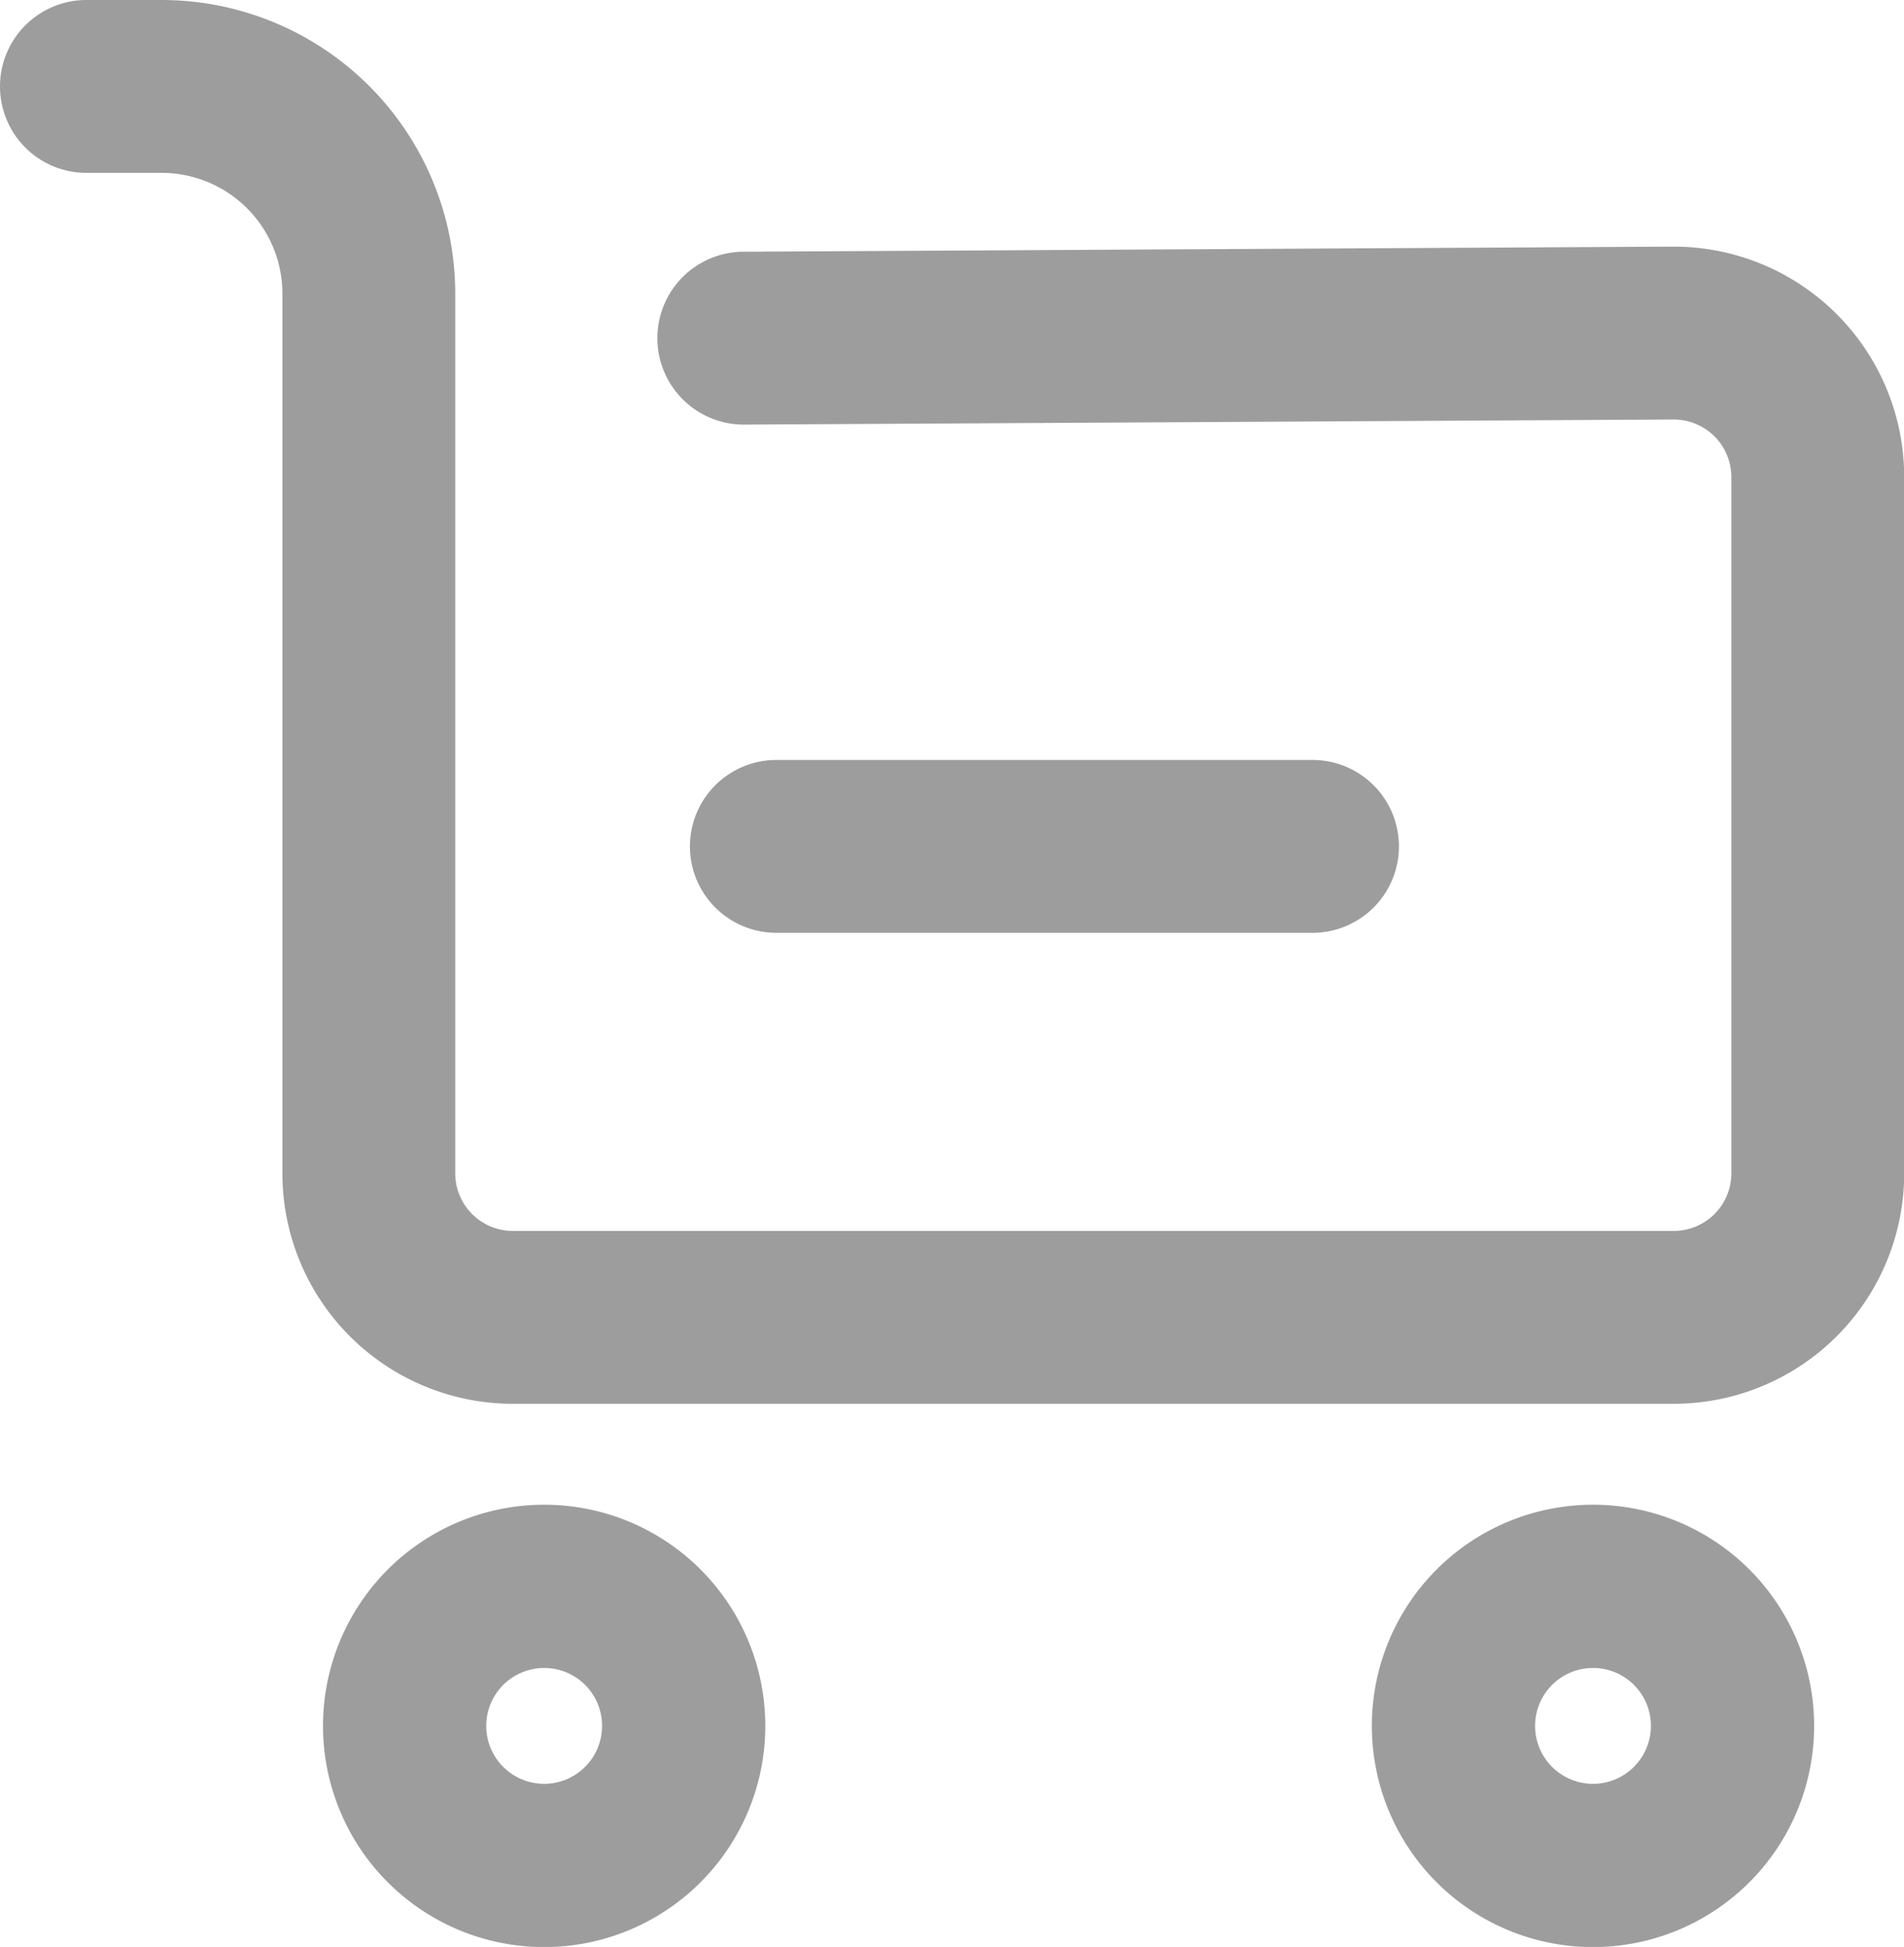 <svg xmlns="http://www.w3.org/2000/svg" width="19.829" height="20.272" viewBox="0 0 19.829 20.272">
  <g id="编组" transform="translate(0.896 0.76)">
    <path id="Stroke_1" data-name="Stroke 1" d="M0,0H.783A2.158,2.158,0,0,1,2.941,2.158v9.159a1.5,1.5,0,0,0,1.5,1.5H16.531a1.5,1.5,0,0,0,1.5-1.5V4.068a1.5,1.5,0,0,0-1.506-1.5l-9.679.053" transform="translate(0.004 0.14)" fill="none" stroke="#9d9d9d" stroke-linecap="round" stroke-miterlimit="10" stroke-width="1.8"/>
    <path id="Stroke_3" data-name="Stroke 3" d="M0,.5H5.584" transform="translate(7.189 7.553)" fill="none" stroke="#9d9d9d" stroke-linecap="round" stroke-miterlimit="10" stroke-width="1.8"/>
    <path id="Stroke_5" data-name="Stroke 5" d="M2.9,1.453A1.453,1.453,0,1,1,1.452,0,1.452,1.452,0,0,1,2.9,1.453Z" transform="translate(3.324 15.758)" fill="none" stroke="#9d9d9d" stroke-linecap="round" stroke-miterlimit="10" stroke-width="1.7"/>
    <path id="Stroke_7" data-name="Stroke 7" d="M2.9,1.453A1.453,1.453,0,1,1,1.452,0,1.452,1.452,0,0,1,2.9,1.453Z" transform="translate(14.247 15.758)" fill="none" stroke="#9d9d9d" stroke-linecap="round" stroke-miterlimit="10" stroke-width="1.7"/>
  </g>
</svg>
